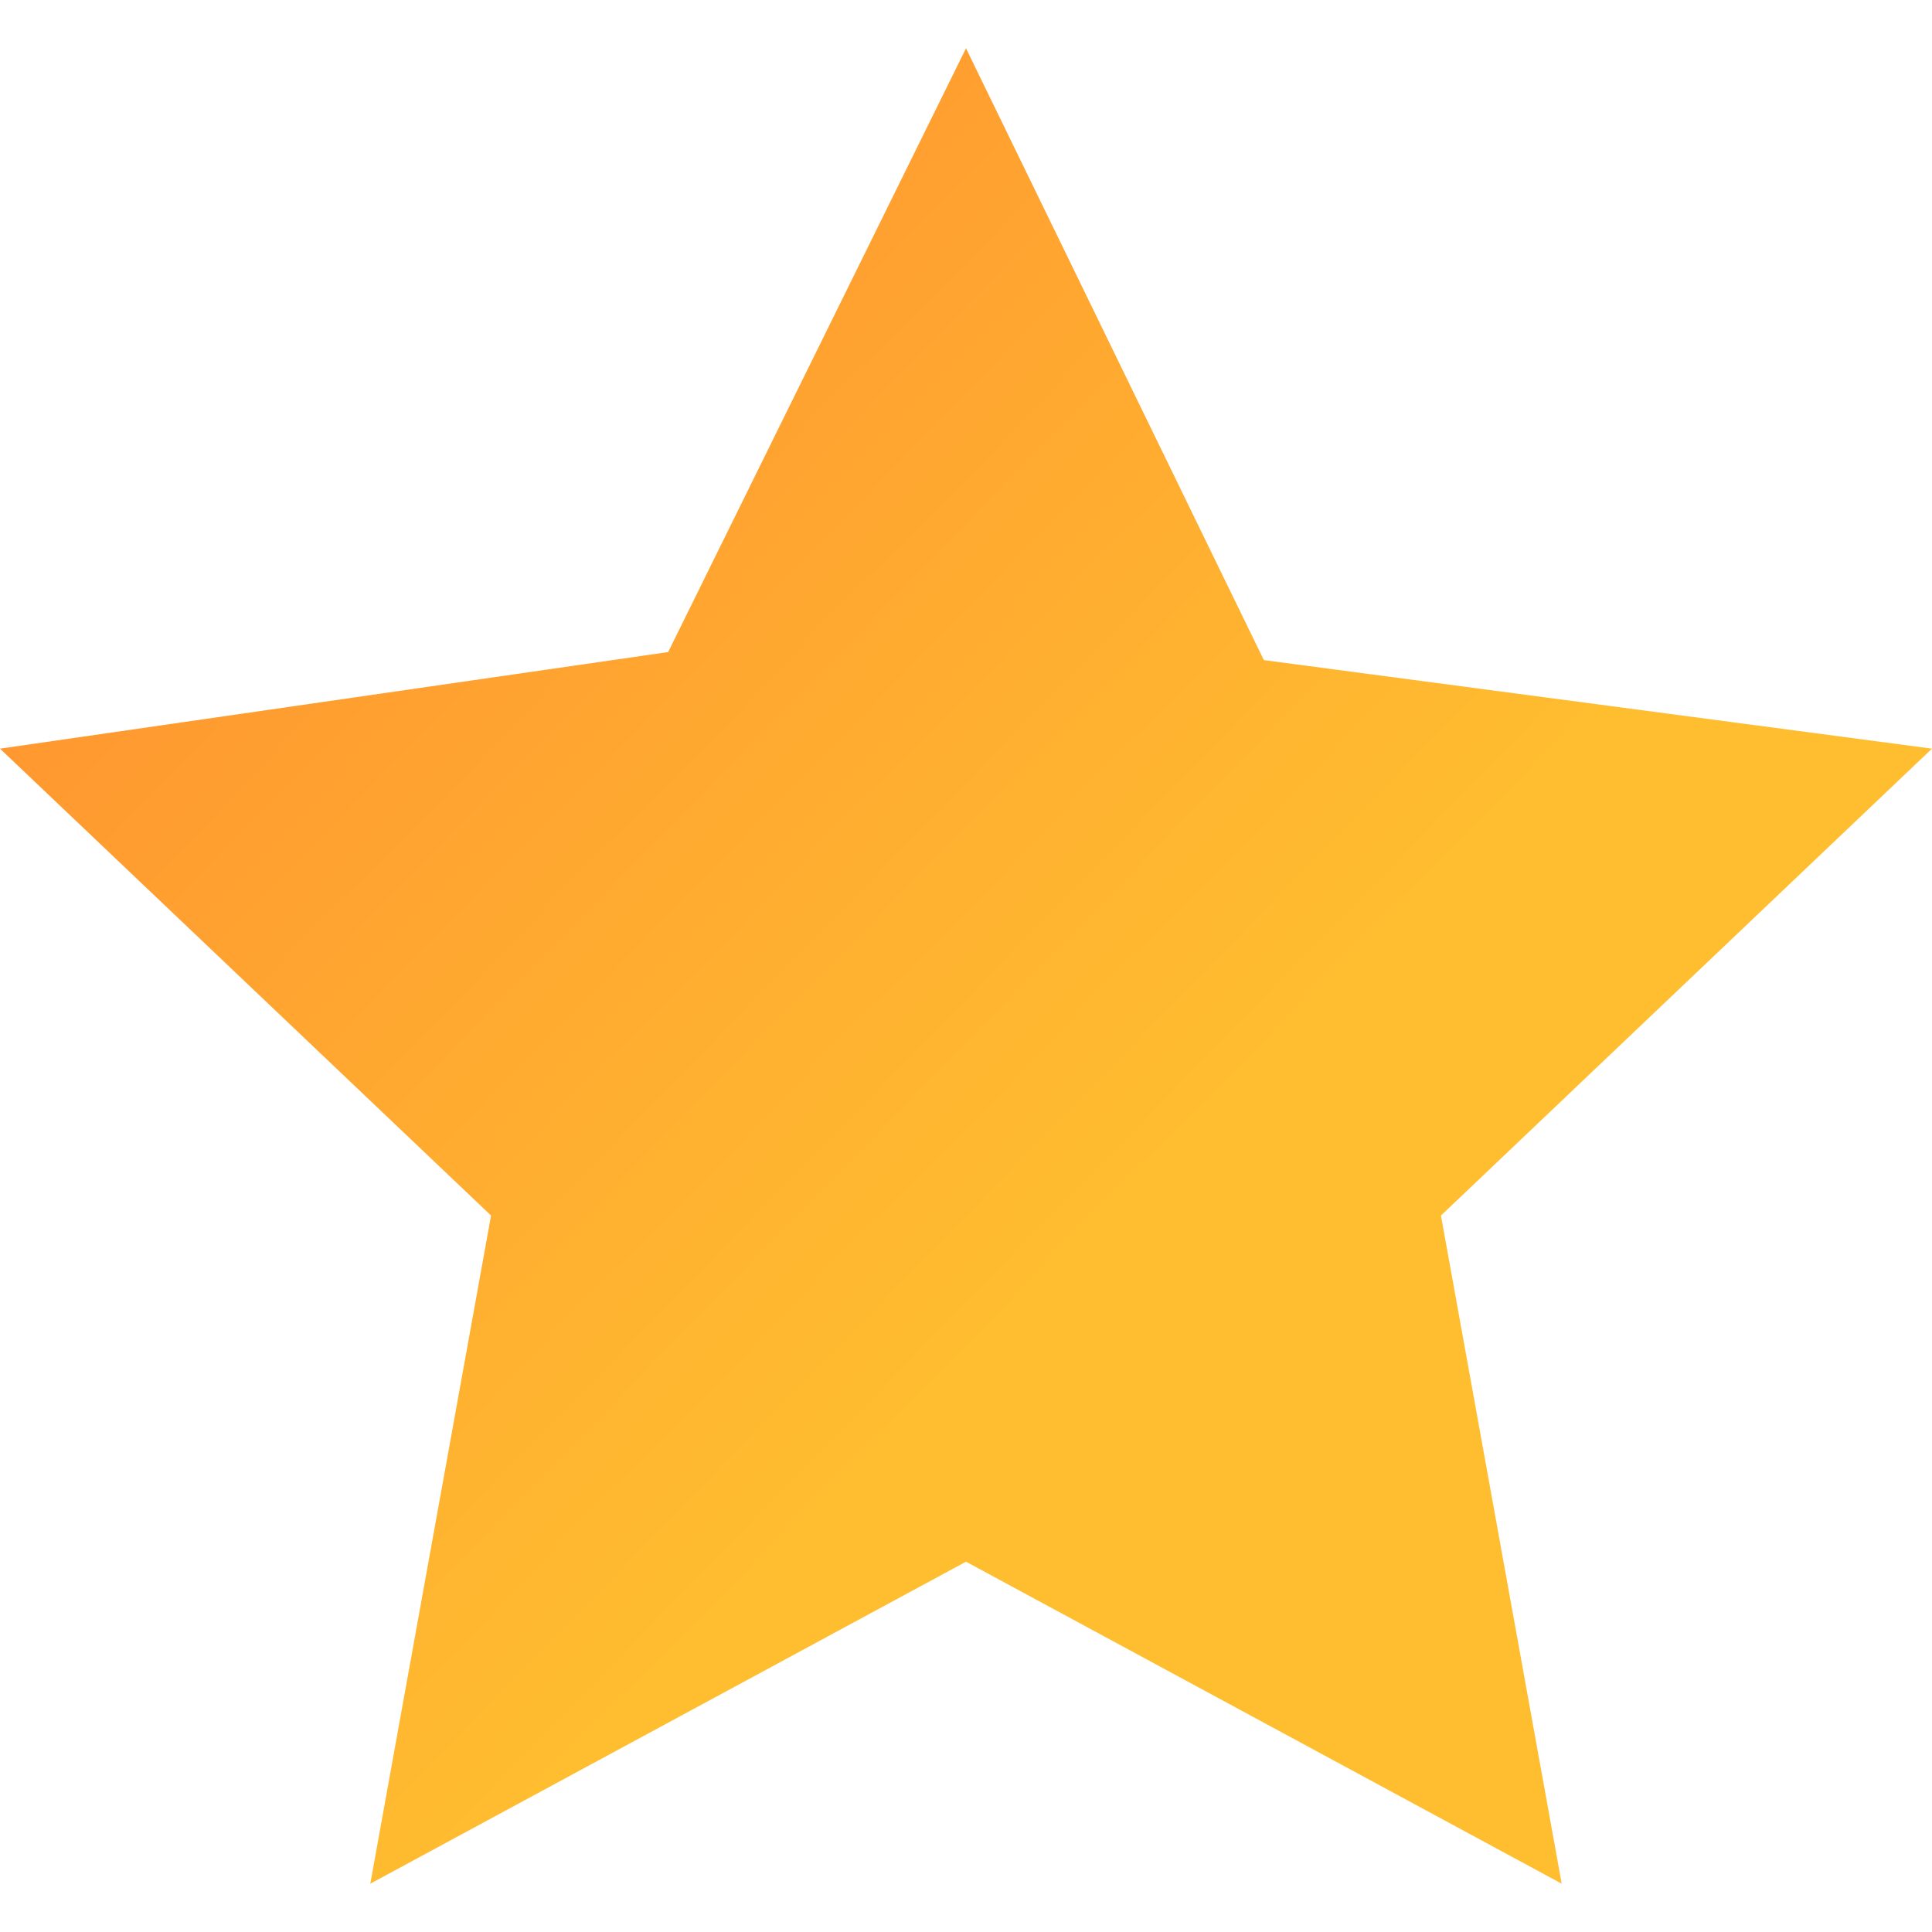 <?xml version="1.0" encoding="utf-8"?>
<!-- Generator: Adobe Illustrator 22.0.1, SVG Export Plug-In . SVG Version: 6.00 Build 0)  -->
<!DOCTYPE svg PUBLIC "-//W3C//DTD SVG 1.1//EN" "http://www.w3.org/Graphics/SVG/1.1/DTD/svg11.dtd">
<svg version="1.1" id="Layer_1" xmlns="http://www.w3.org/2000/svg" xmlns:xlink="http://www.w3.org/1999/xlink" x="0px" y="0px"
	 viewBox="0 0 24 24" style="enable-background:new 0 0 24 24;" xml:space="preserve">
<style type="text/css">
	.st0{fill:url(#SVGID_1_);}
</style>
<linearGradient id="SVGID_1_" gradientUnits="userSpaceOnUse" x1="13.71" y1="15.773" x2="2.96" y2="5.273">
	<stop  offset="0" style="stop-color:#FFBE30"/>
	<stop  offset="1" style="stop-color:#FF9630"/>
</linearGradient>
<path class="st0" d="M12,0.6l3.7,7.6L24,9.3l-6.1,5.8l1.5,8.3l-7.4-4l-7.4,4l1.5-8.3L0,9.3l8.3-1.2L12,0.6z"/>
</svg>

